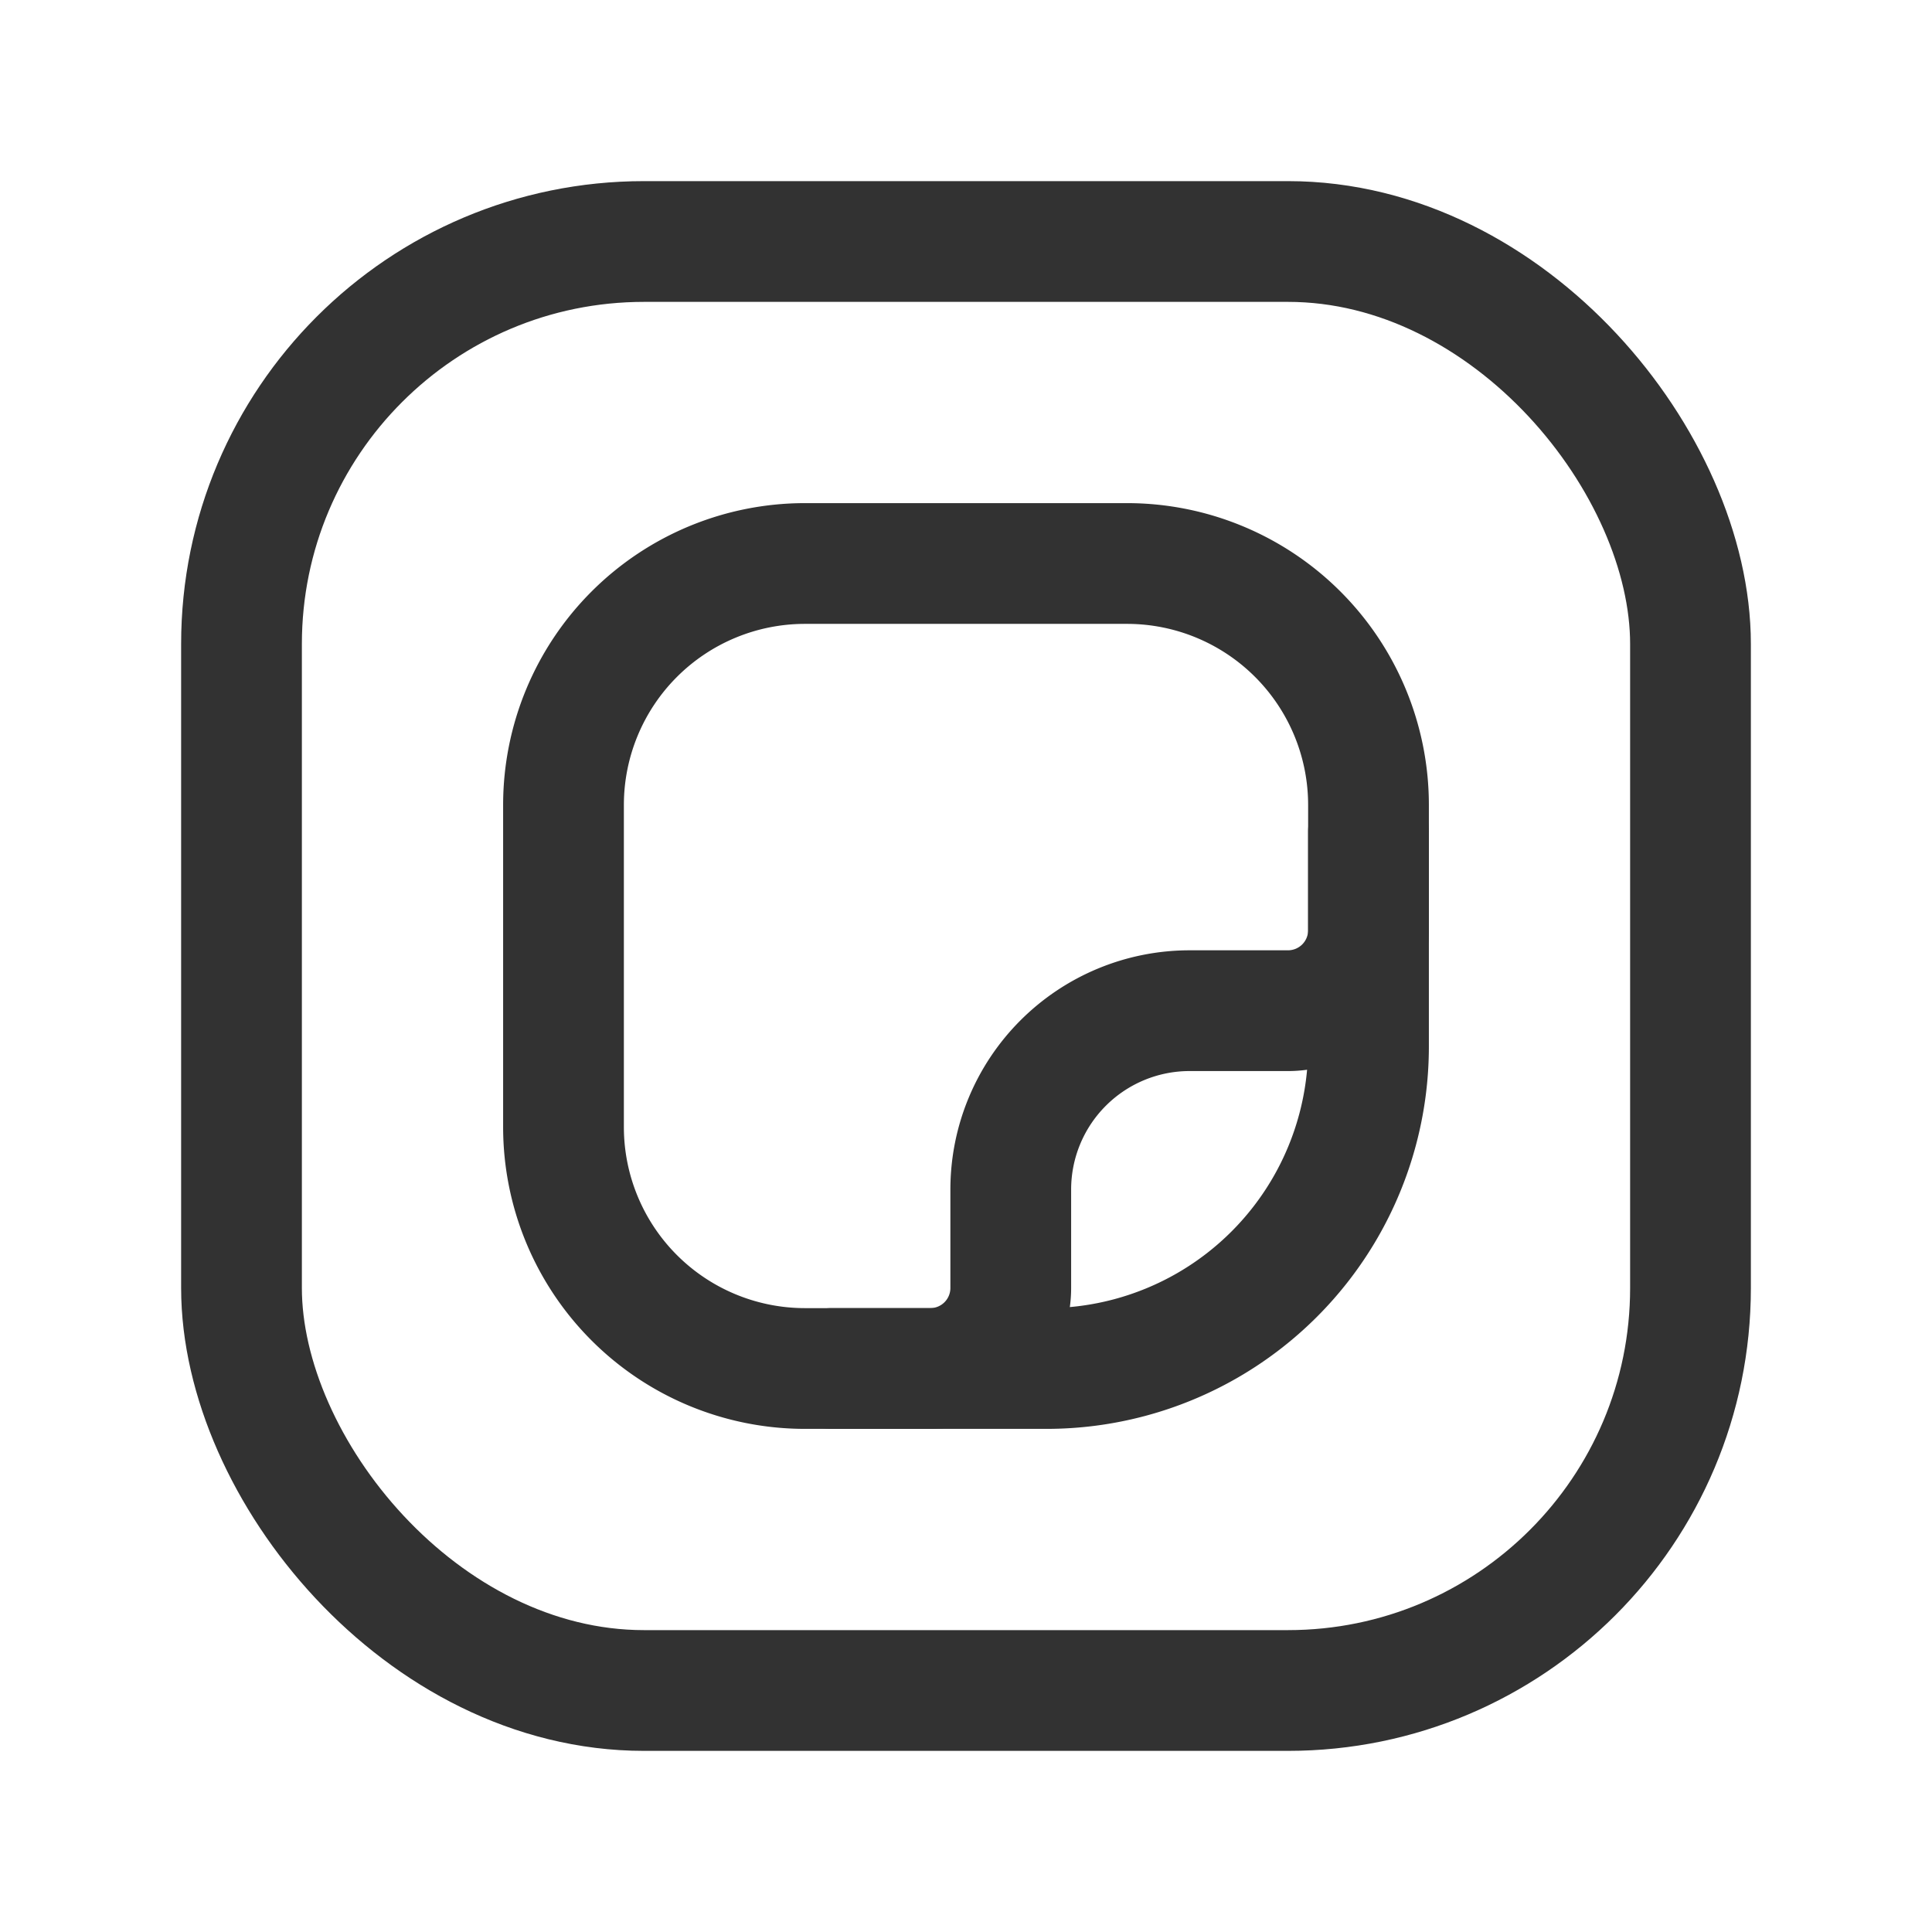 <svg id="Layer_3" data-name="Layer 3" xmlns="http://www.w3.org/2000/svg" viewBox="0 0 24 24"><path d="M0,0H24V24H0Z" fill="none"/><path d="M13,17H10a3,3,0,0,1-3-3V10a3,3,0,0,1,3-3h4a3,3,0,0,1,3,3v3A4,4,0,0,1,13,17Z" fill="none" stroke="#323232" stroke-linecap="round" stroke-linejoin="round" stroke-width="1.5"/><rect x="3" y="3" width="18" height="18" rx="5" stroke-width="1.5" stroke="#323232" stroke-linecap="round" stroke-linejoin="round" fill="none"/><path d="M17,10.333v1.222a1,1,0,0,1-1,1H14.778a2.222,2.222,0,0,0-2.222,2.222V16a1,1,0,0,1-1,1H10.333" fill="none" stroke="#323232" stroke-linecap="round" stroke-linejoin="round" stroke-width="1.5"/></svg>